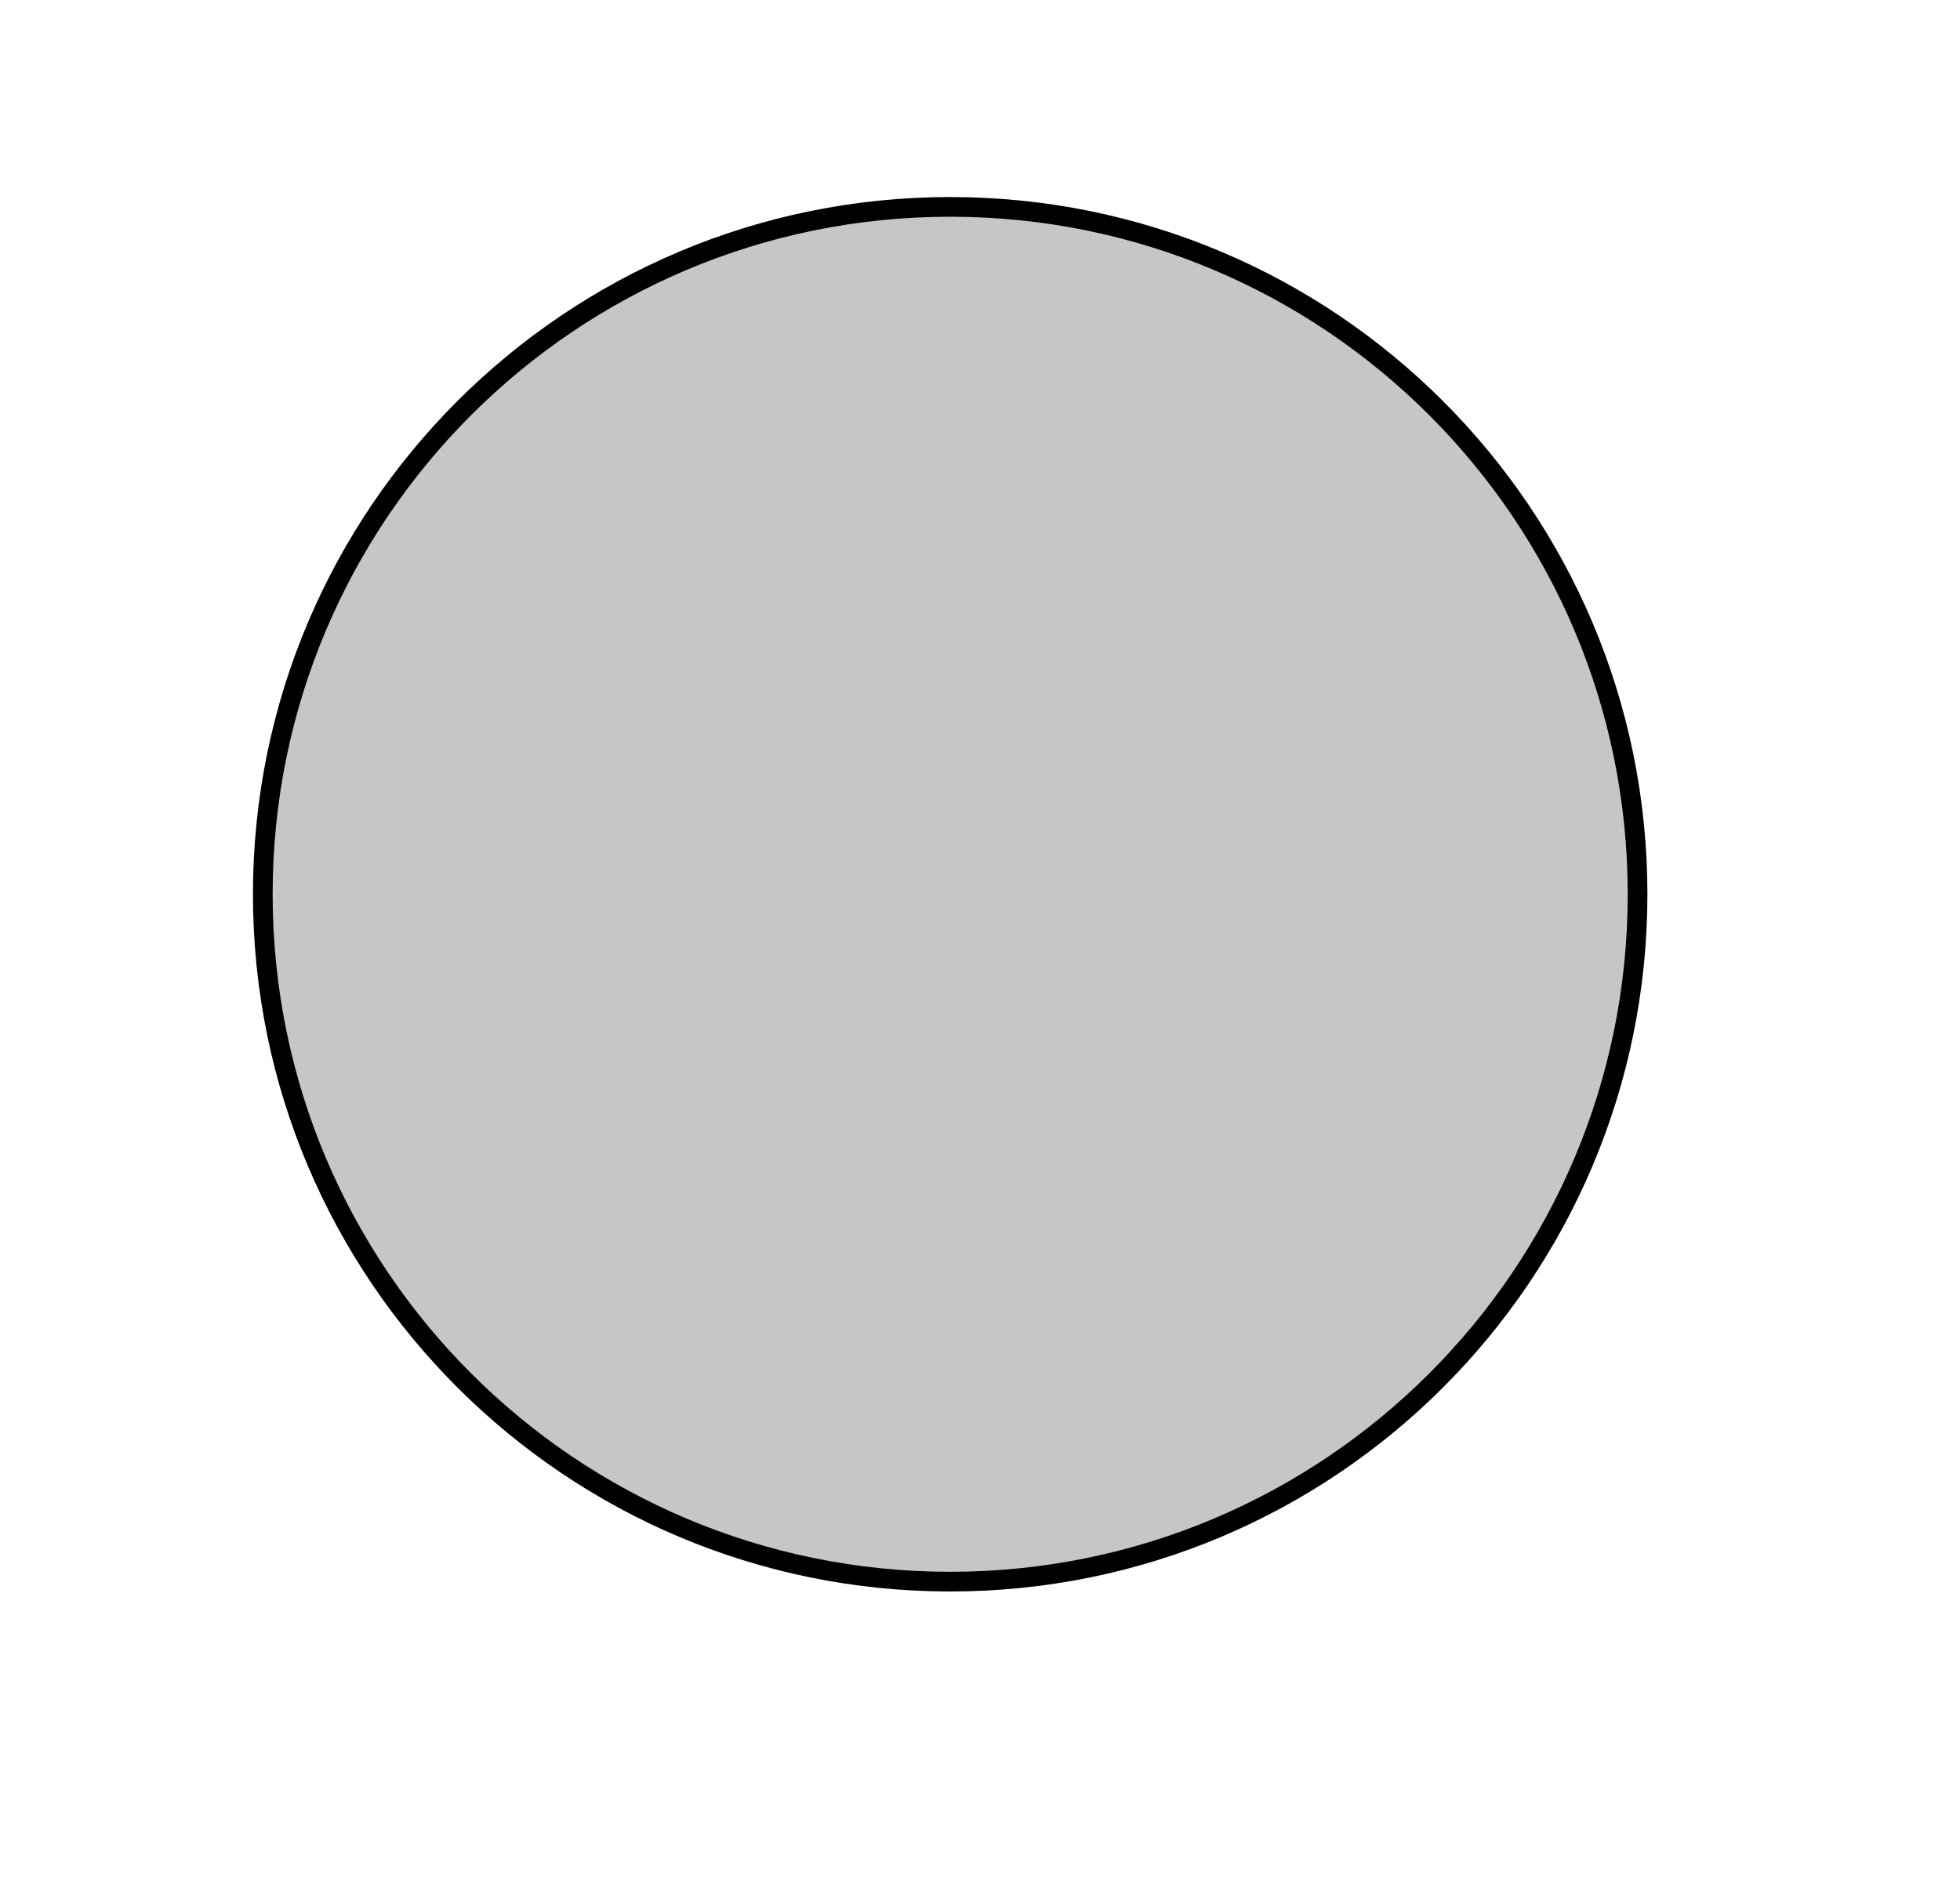 <?xml version="1.0" encoding="utf-8"?>
<!-- Generator: Adobe Illustrator 26.0.1, SVG Export Plug-In . SVG Version: 6.00 Build 0)  -->
<svg version="1.1" id="Ebene_1" xmlns="http://www.w3.org/2000/svg" xmlns:xlink="http://www.w3.org/1999/xlink" x="0px" y="0px"
	 viewBox="0 0 99.57 95.49" style="enable-background:new 0 0 99.57 95.49;" xml:space="preserve">
<style type="text/css">
	.st0{fill:#C7C6C6;stroke:#000000;stroke-miterlimit:10;}
	.st1{fill:none;stroke:#9D9D9C;stroke-width:4;stroke-miterlimit:10;}
</style>
<path class="st0" d="M48.27,80.35L48.27,80.35c-19.28,0-34.92-15.63-34.92-34.92v0c0-19.28,15.63-34.92,34.92-34.92h0
	c19.28,0,34.92,15.63,34.92,34.92v0C83.19,64.72,67.56,80.35,48.27,80.35z"/>
</svg>
